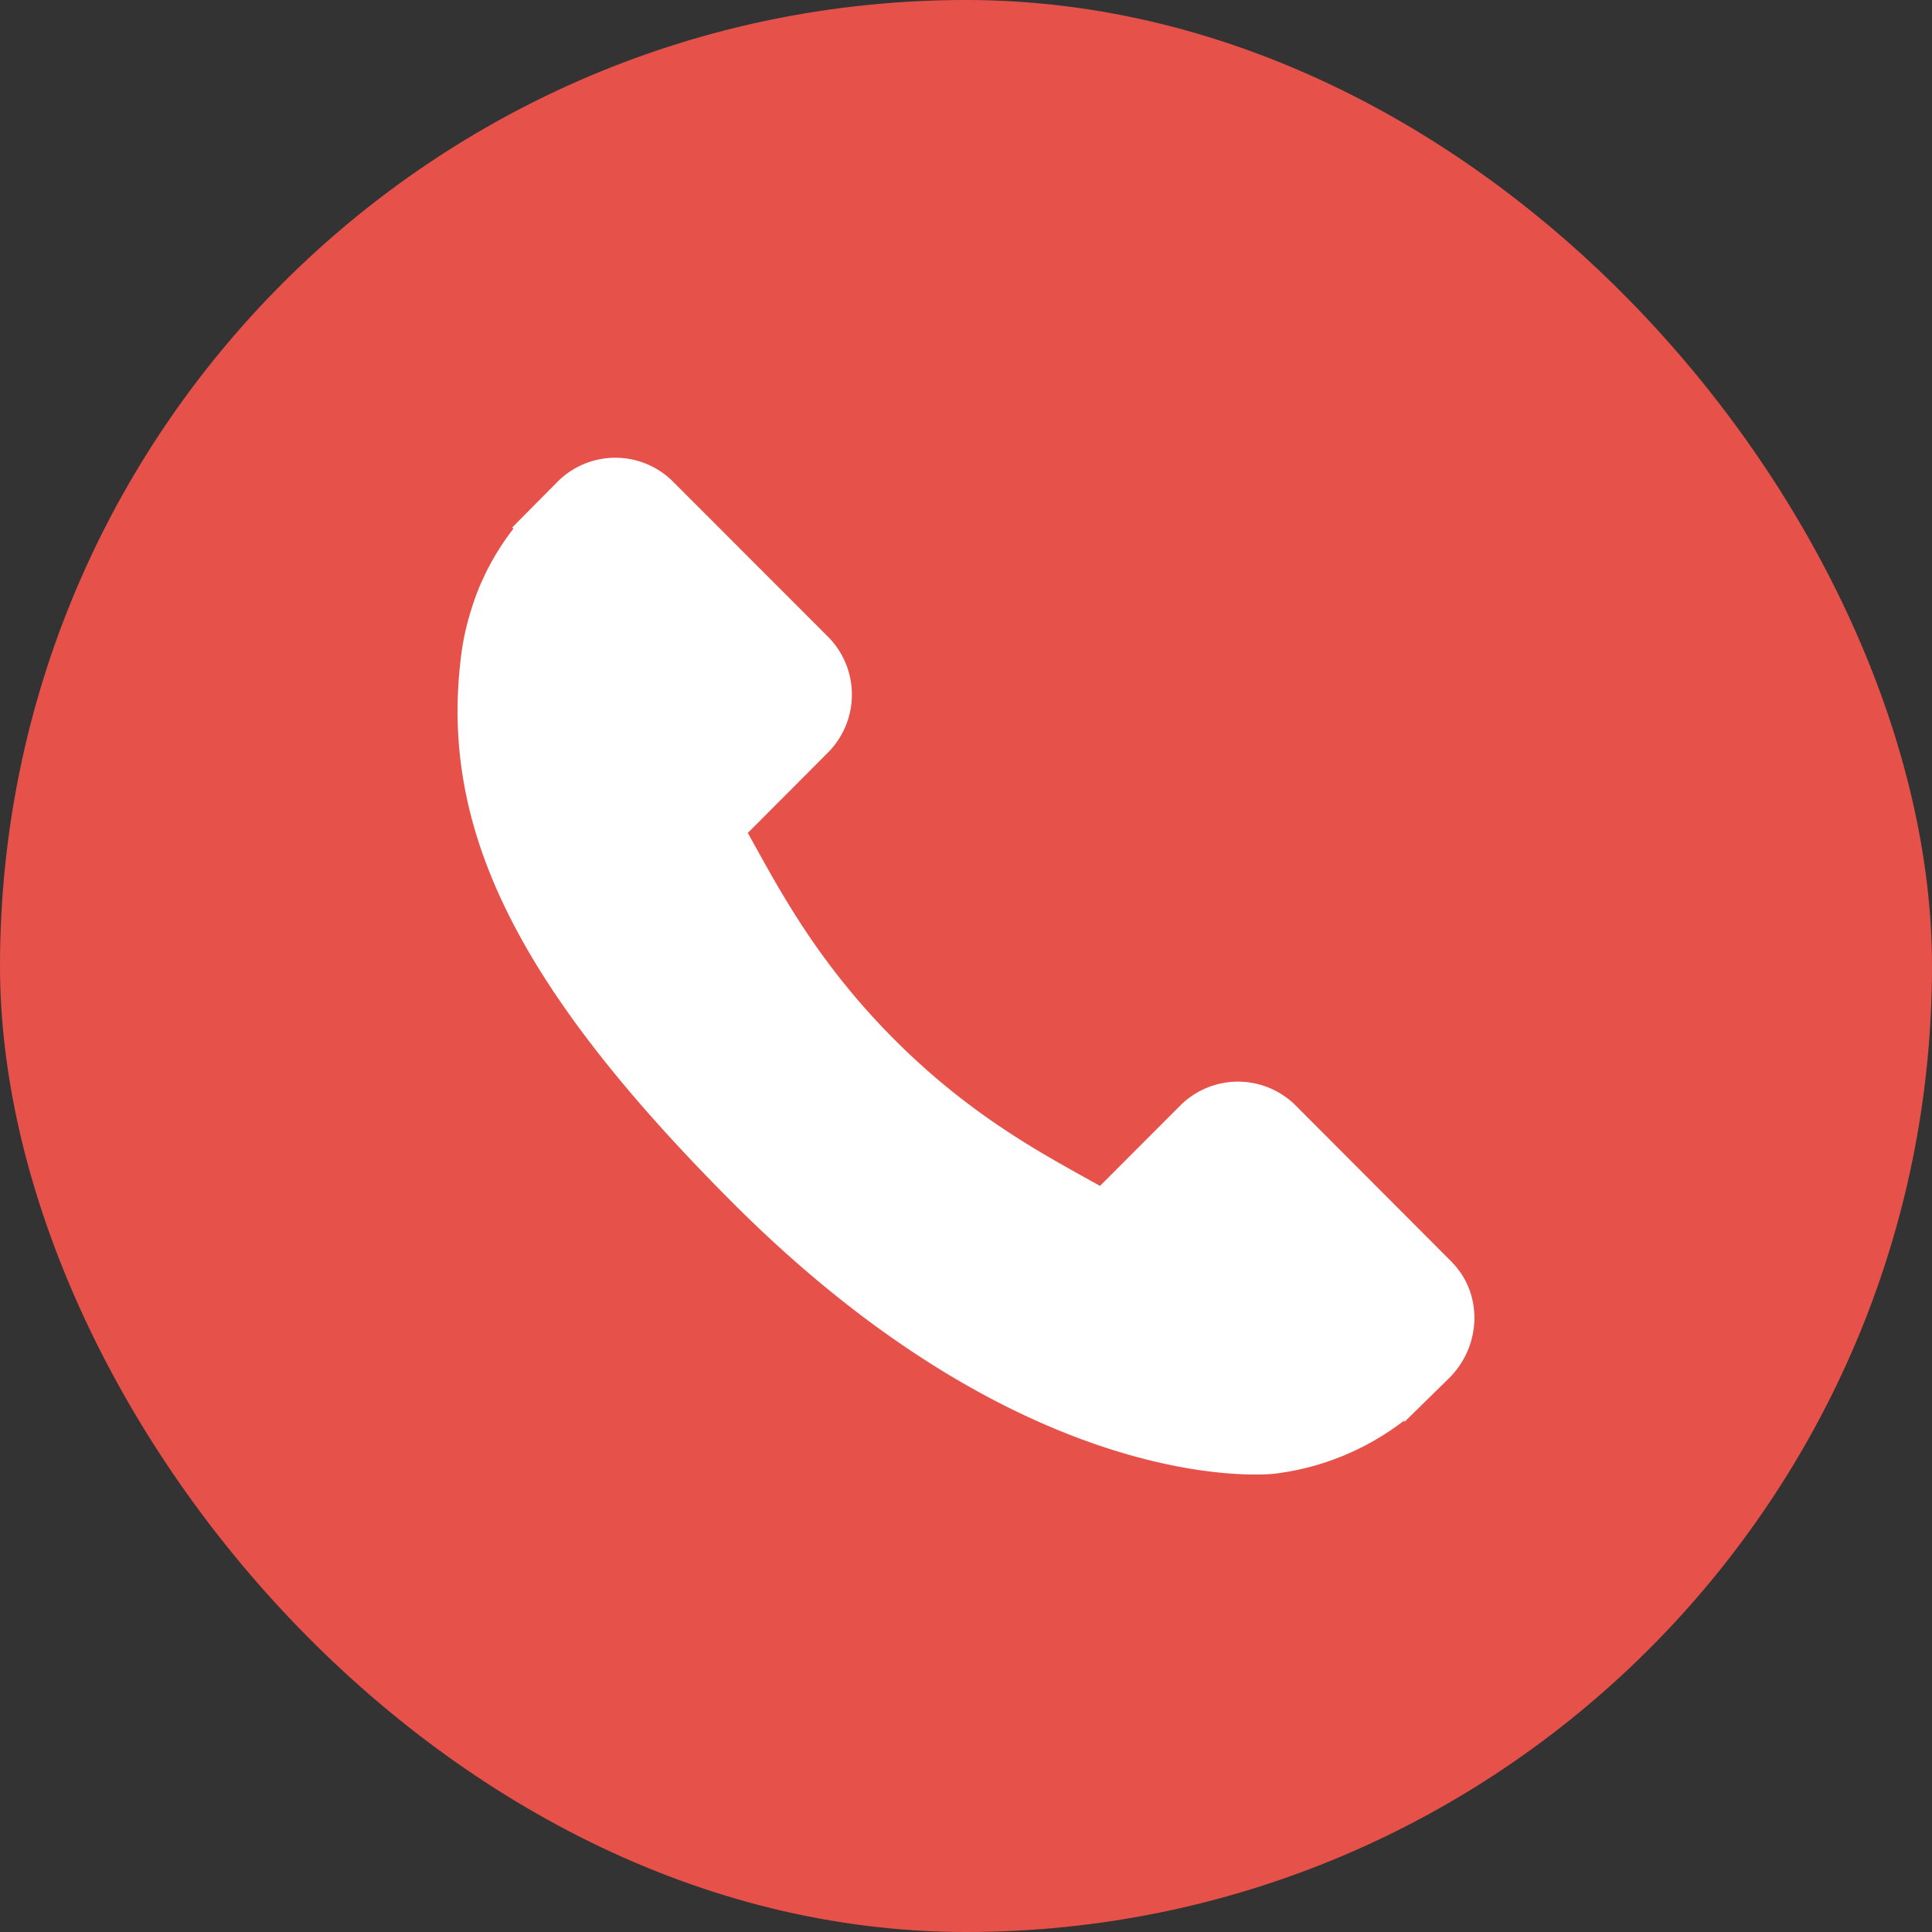 <svg width="16" height="16" fill="none" xmlns="http://www.w3.org/2000/svg"><rect width="100%" height="100%" fill="#333333" stroke="none"/><rect width="16" height="16" rx="8" fill="#E6514A"/><path d="M12.022 10.45l-1.3-1.303a.677.677 0 00-.957.018l-.655.656a18.792 18.792 0 01-.13-.072c-.413-.23-.98-.545-1.575-1.142-.598-.6-.912-1.168-1.142-1.583l-.07-.126.439-.44.216-.217a.68.68 0 00.018-.959L5.565 3.98a.676.676 0 00-.956.018l-.367.37.01.01a2.126 2.126 0 00-.302.533c-.07.186-.114.364-.134.542-.172 1.427.479 2.73 2.244 4.5 2.44 2.446 4.408 2.261 4.492 2.252a2.19 2.19 0 001.073-.438l.008.007.371-.364c.268-.27.276-.7.018-.959z" fill="#fff"/></svg>